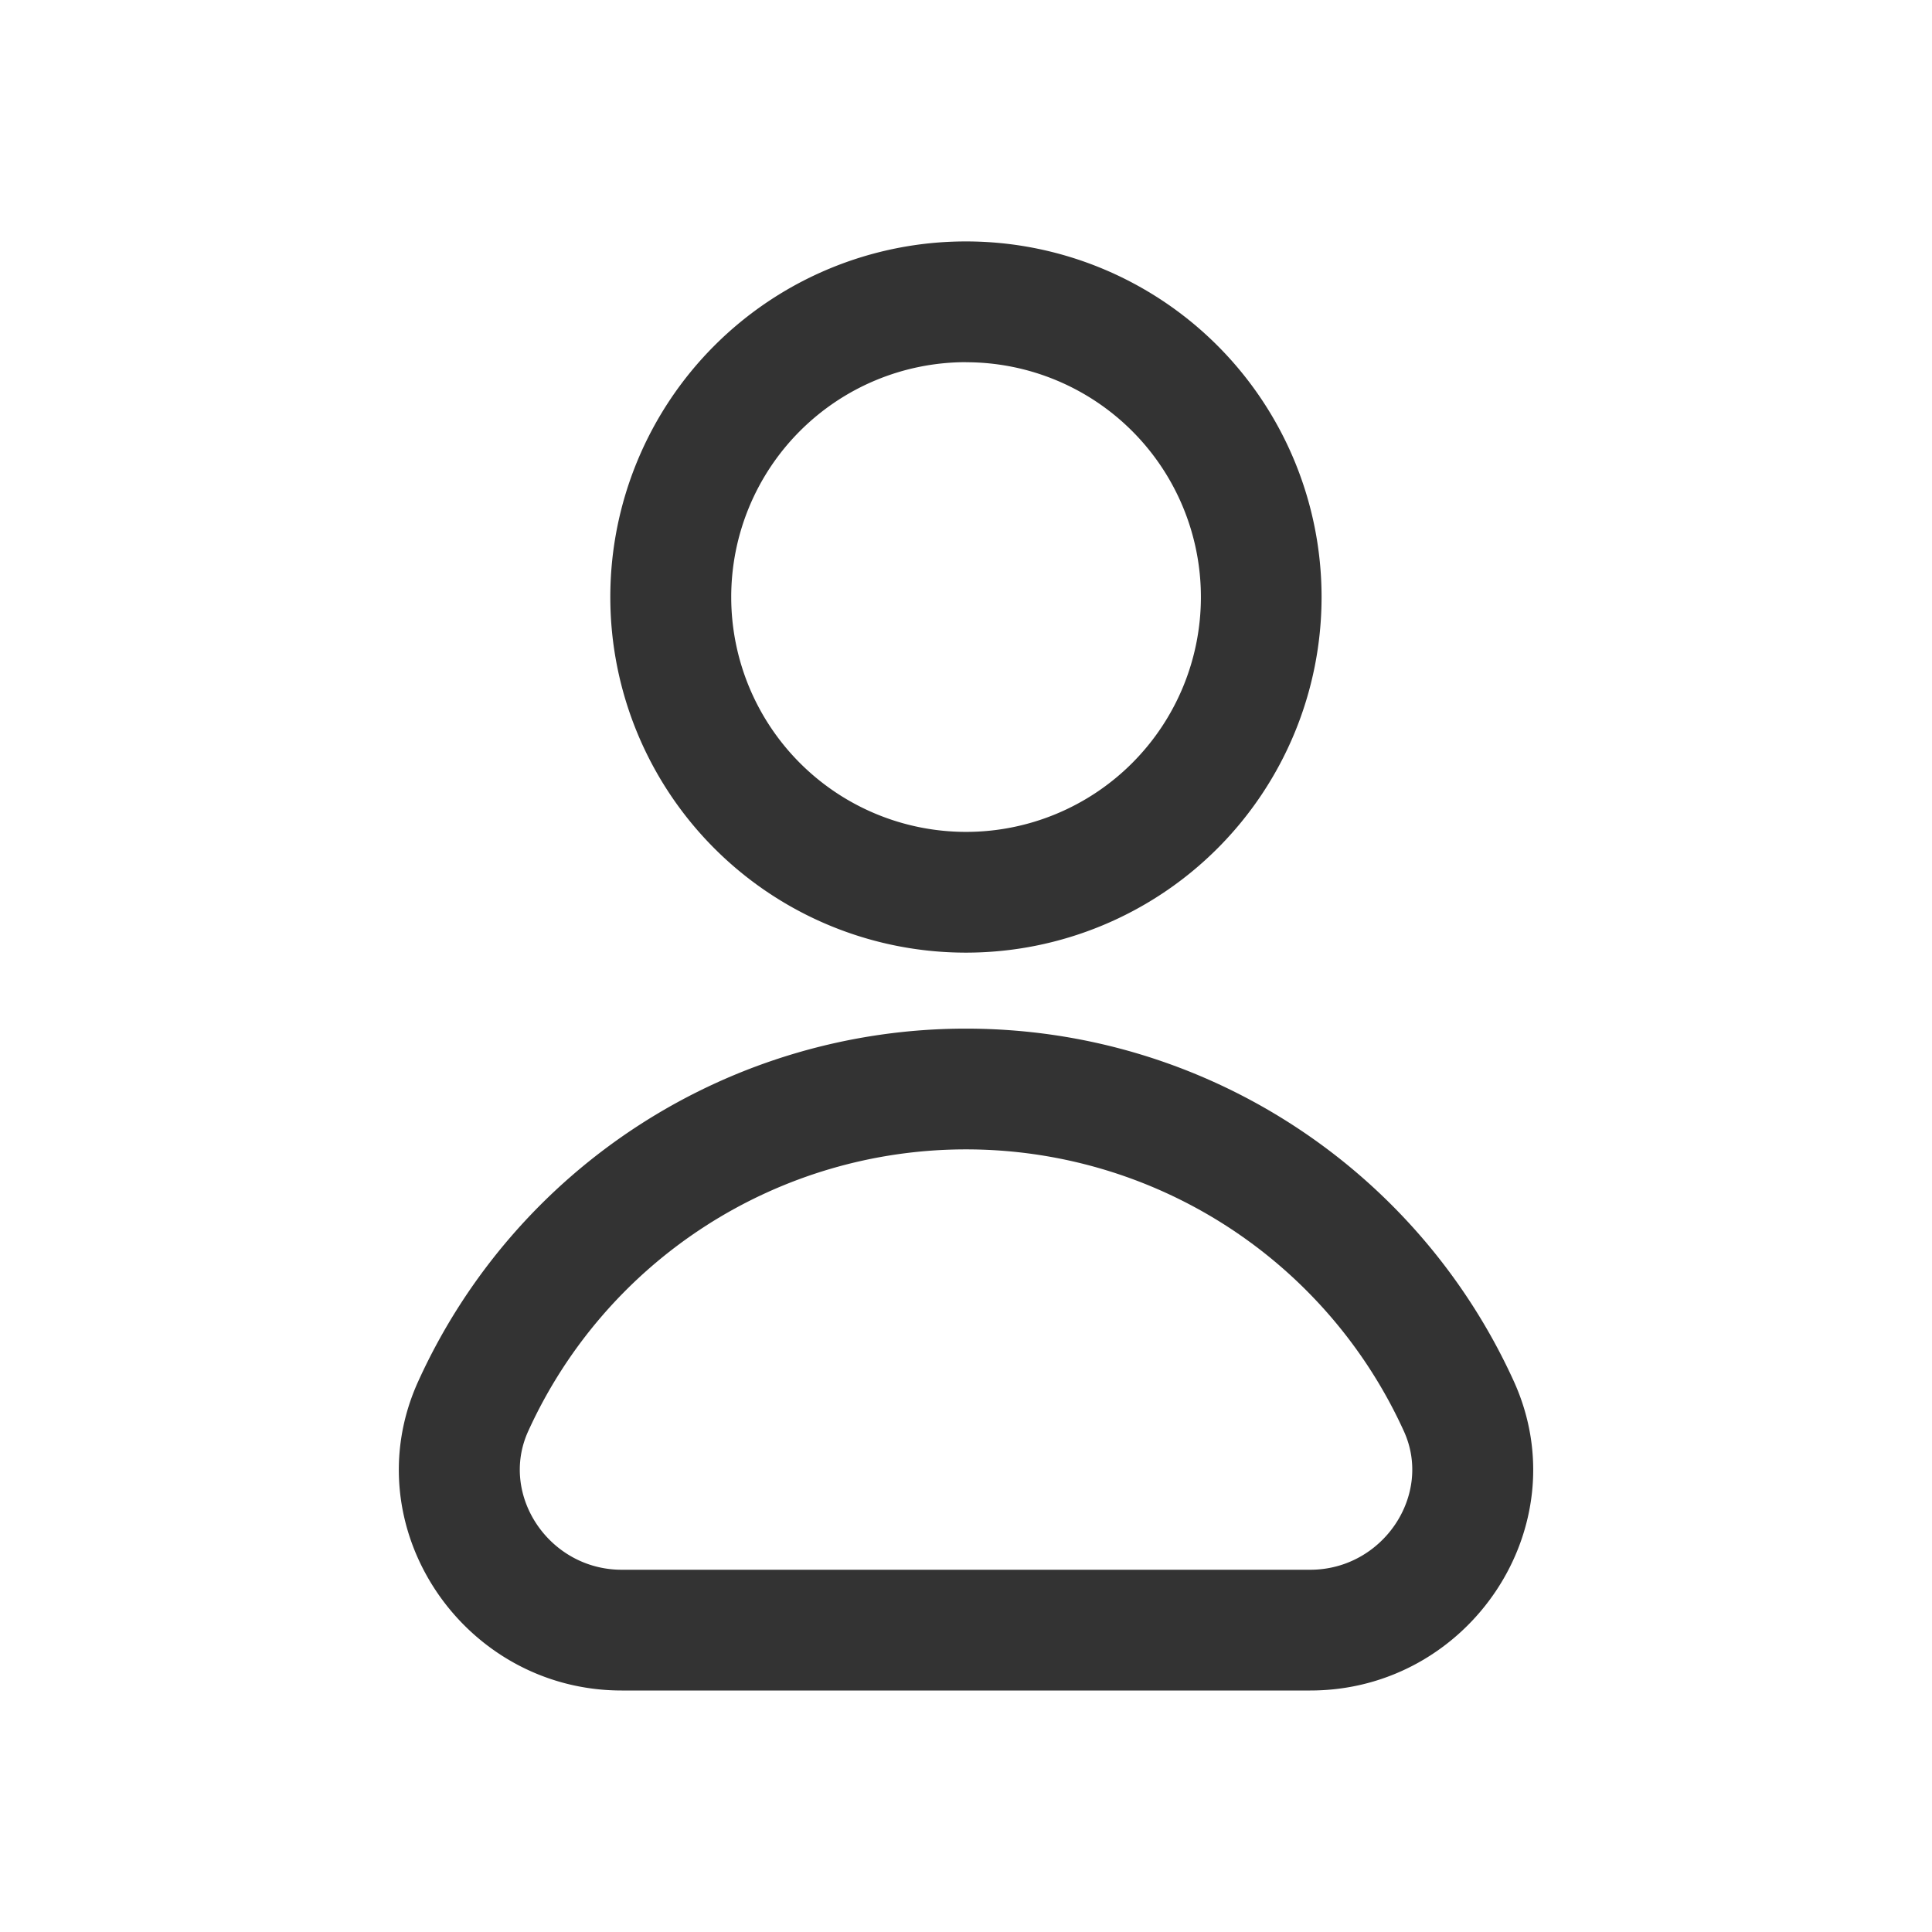 <?xml version="1.0" standalone="no"?><!DOCTYPE svg PUBLIC "-//W3C//DTD SVG 1.1//EN" "http://www.w3.org/Graphics/SVG/1.1/DTD/svg11.dtd"><svg class="icon" width="32px" height="32.00px" viewBox="0 0 1024 1024" version="1.1" xmlns="http://www.w3.org/2000/svg"><path fill="#333333" d="M512 545.195c126.208 0 238.976 74.027 290.347 186.88 34.901 76.8-23.467 163.925-107.904 163.925H329.515c-84.395 0-142.763-87.168-107.819-163.925A318.805 318.805 0 0 1 512 545.195z m0 64a254.848 254.848 0 0 0-232.064 149.419c-15.36 33.792 11.136 73.387 49.579 73.387h364.928c38.485 0 65.024-39.595 49.664-73.387A254.891 254.891 0 0 0 512 609.195z m0-481.237a188.459 188.459 0 1 1-0.043 376.96 188.459 188.459 0 0 1 0-376.96z m0 64a124.459 124.459 0 1 0 0.085 248.96A124.459 124.459 0 0 0 512 192z"  /></svg>